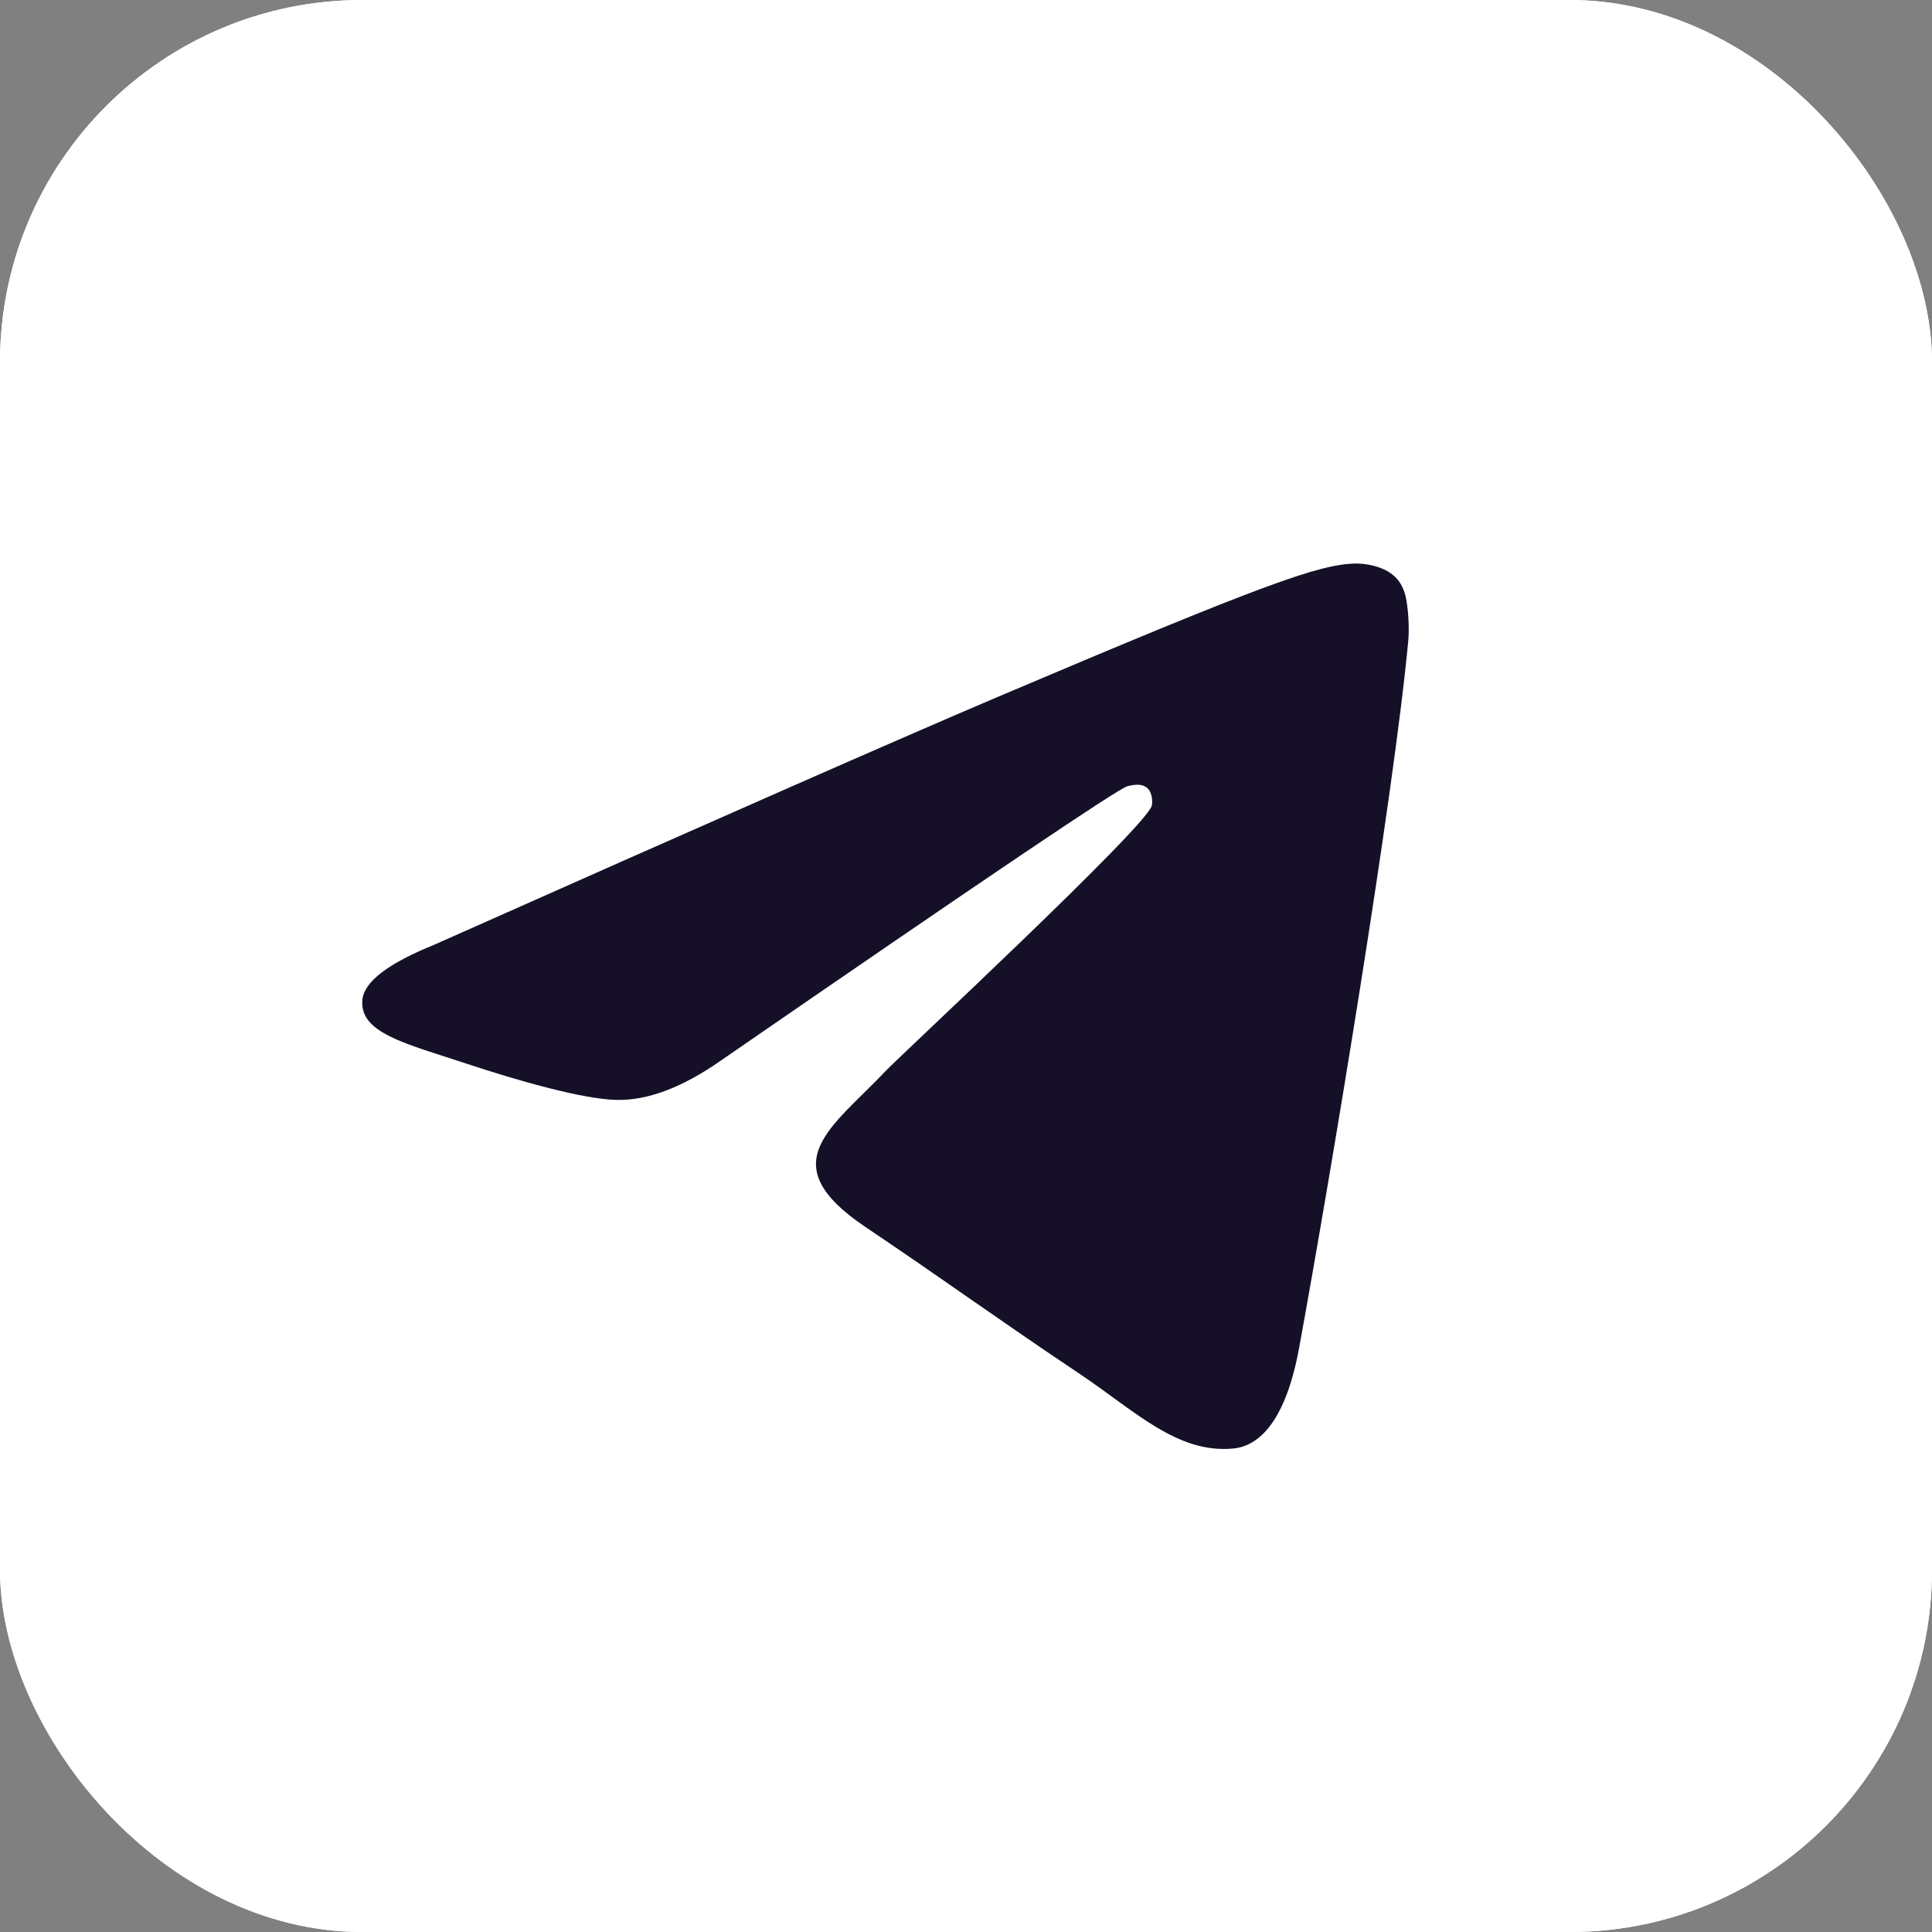 <svg width="16" height="16" viewBox="0 0 16 16" fill="none" xmlns="http://www.w3.org/2000/svg">
<rect x="0" y="0" width="16" height="16" fill="#808080" stroke="none"/>
<rect width="16" height="16" rx="3" fill="white"/>
<rect width="16" height="16" rx="3" fill="white"/>
<path d="M3.596 7.824C5.922 6.789 7.474 6.107 8.25 5.777C10.466 4.836 10.927 4.672 11.227 4.667C11.293 4.666 11.44 4.682 11.536 4.762C11.617 4.828 11.639 4.919 11.649 4.982C11.66 5.046 11.673 5.19 11.663 5.303C11.543 6.591 11.023 9.718 10.759 11.161C10.647 11.772 10.427 11.976 10.213 11.996C9.75 12.04 9.398 11.684 8.949 11.383C8.247 10.913 7.85 10.621 7.168 10.162C6.38 9.632 6.891 9.34 7.34 8.864C7.458 8.74 9.499 6.843 9.539 6.671C9.544 6.65 9.548 6.57 9.502 6.527C9.455 6.485 9.386 6.499 9.337 6.511C9.266 6.527 8.144 7.284 5.97 8.783C5.652 9.006 5.363 9.115 5.105 9.109C4.82 9.103 4.272 8.944 3.864 8.809C3.365 8.643 2.968 8.556 3.002 8.274C3.02 8.127 3.218 7.977 3.596 7.824Z" fill="#151027"/>
</svg>
